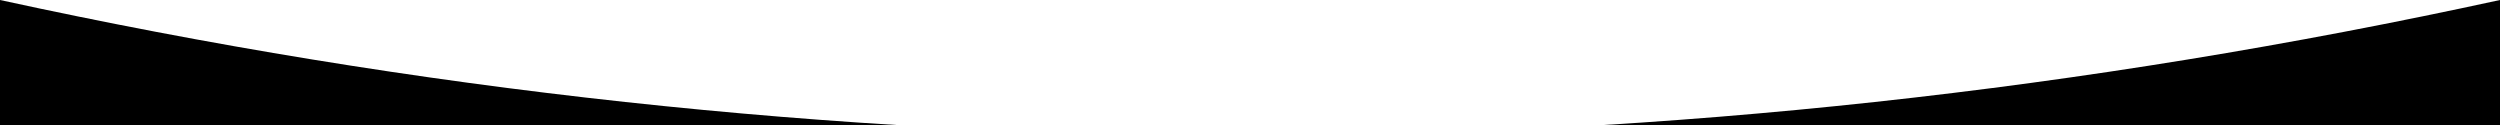<svg version="1.1" xmlns="http://www.w3.org/2000/svg" fill='#000'  xmlns:xlink="http://www.w3.org/1999/xlink" x="0px" y="0px" height="25px" viewBox="0 0 500 23" style="enable-background:new 0 0 500 25;" xml:space="preserve" preserveAspectRatio="none" class="mtn-curve__concave mtn-curve__curve-mobile">
                    <g class="mtn-svg-fill--white">
                        <path d="M0,25h250C166.7,25,83.3,16.7,0,0V25z"></path>
                        <path d="M250,25h250V0C416.7,16.7,333.3,25,250,25z"></path>
                    </g>
                </svg>